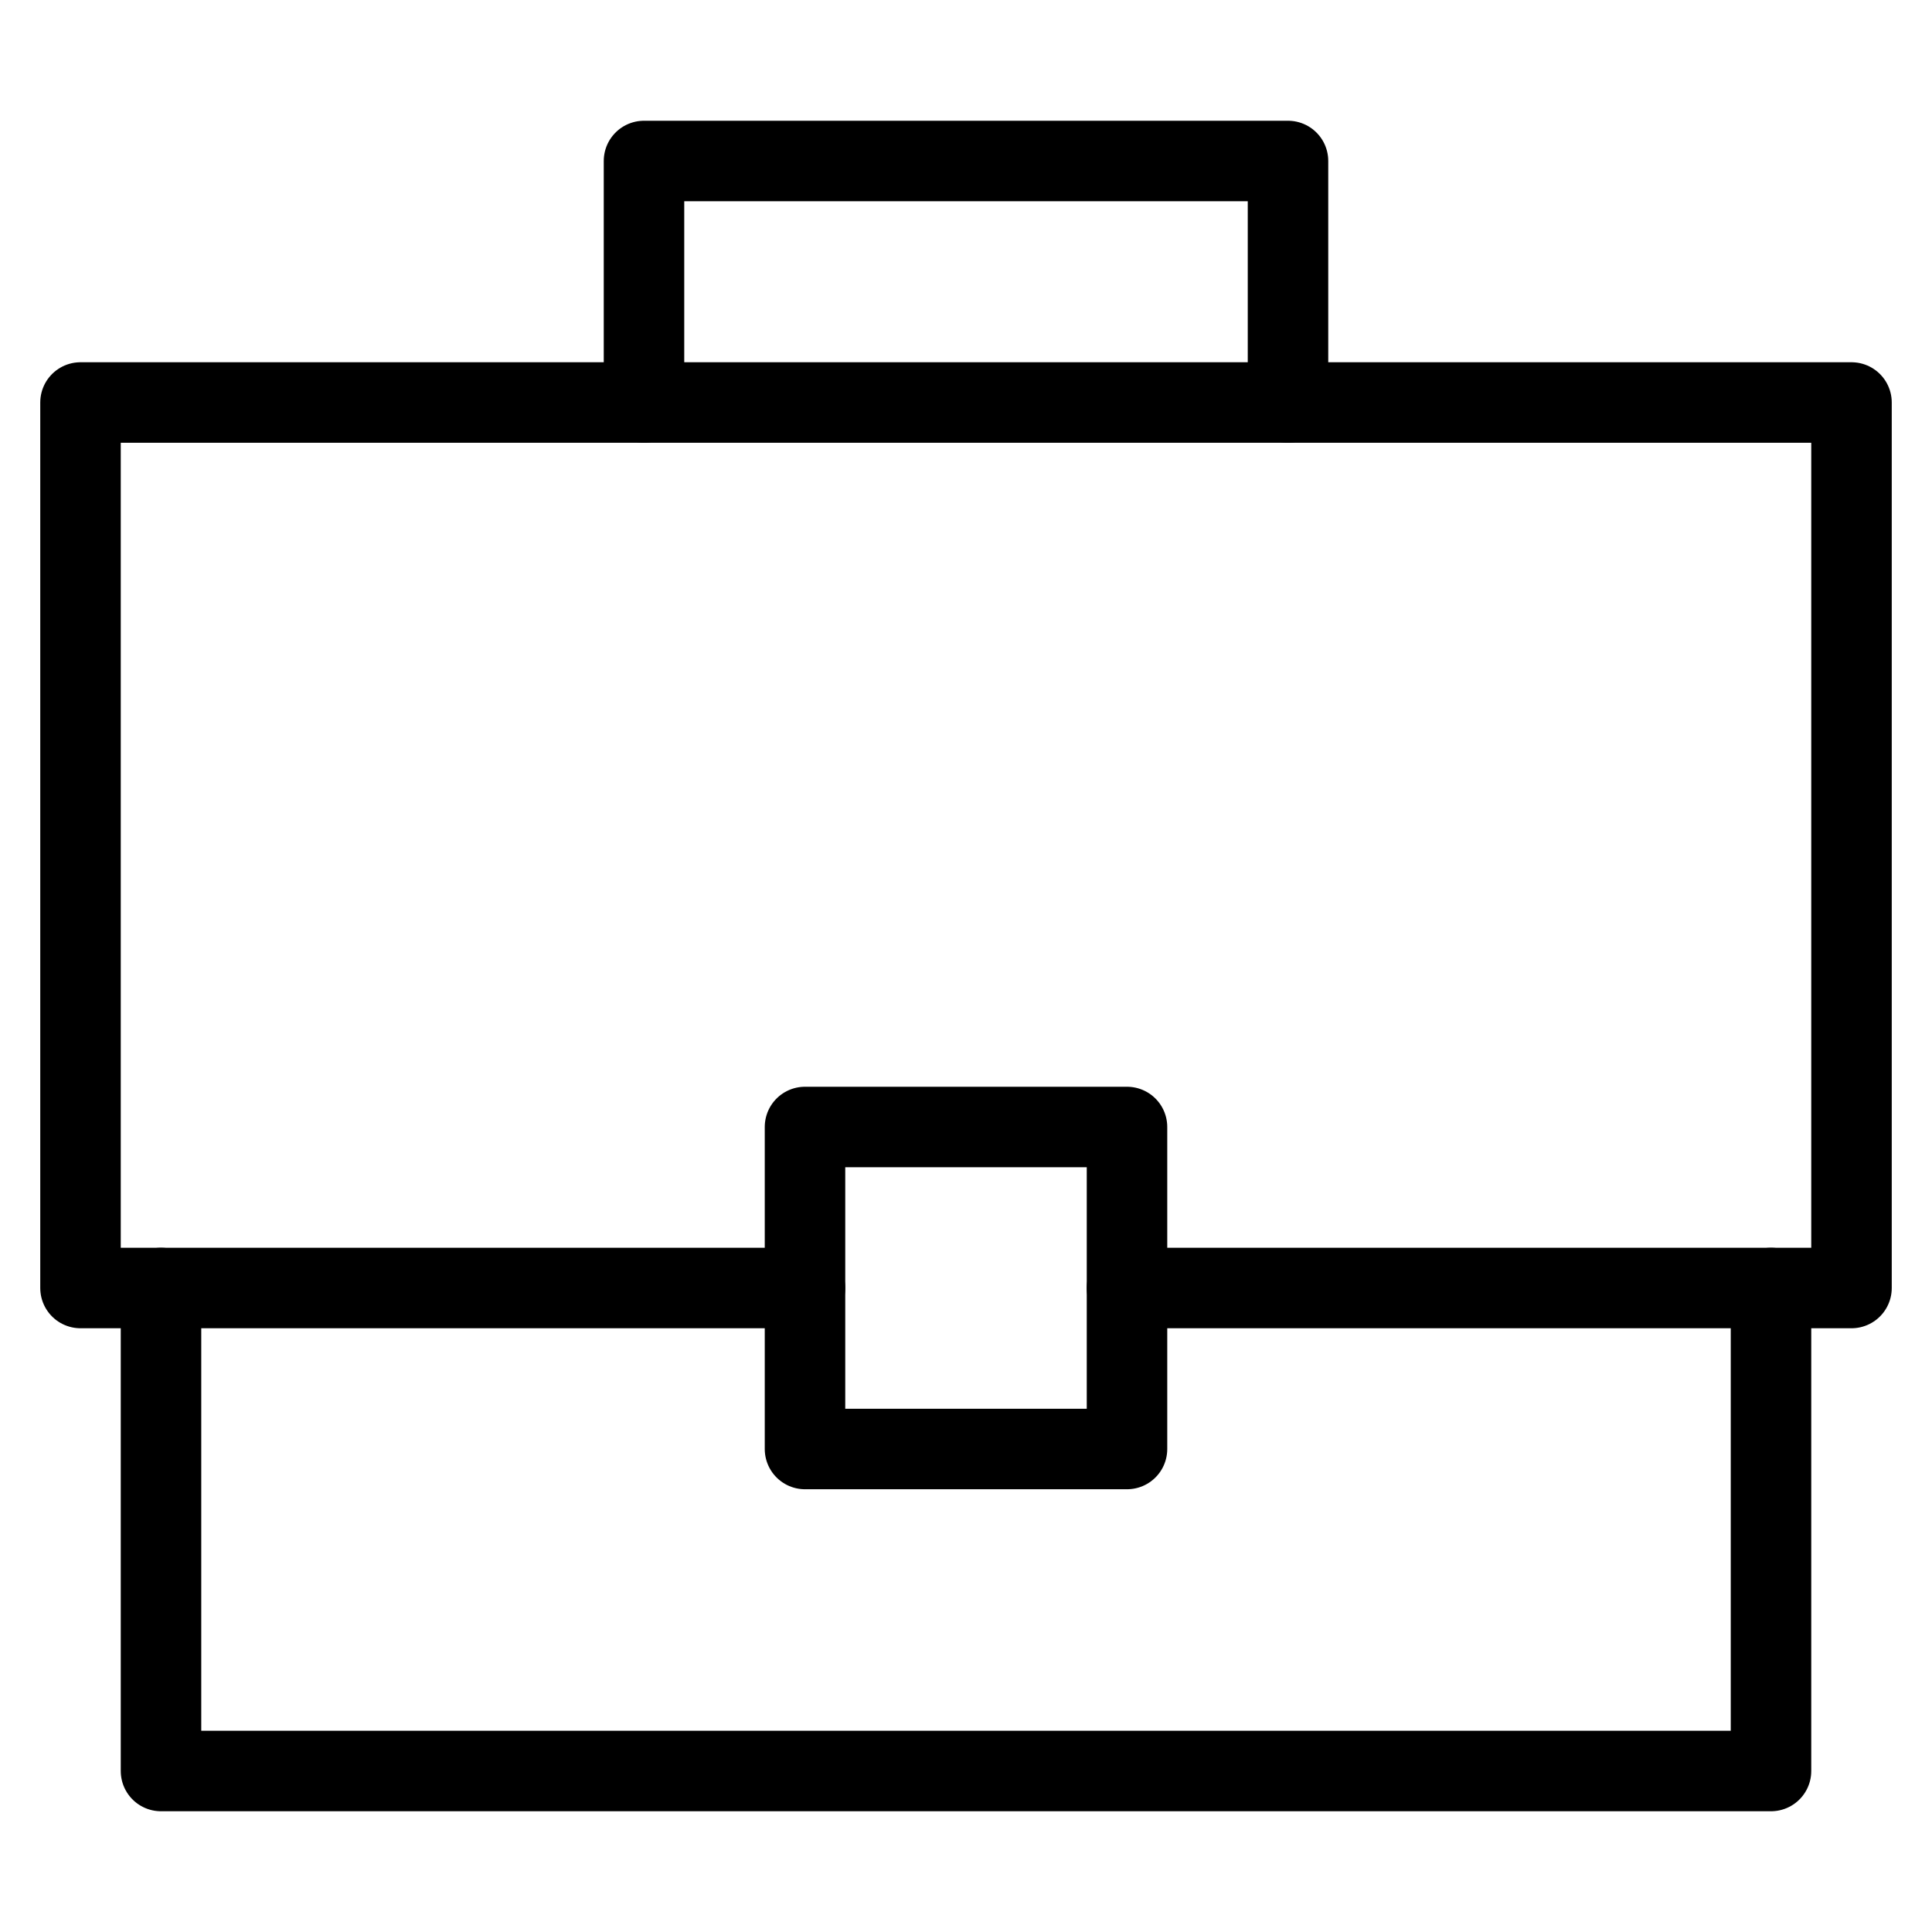 <svg xmlns="http://www.w3.org/2000/svg" xmlns:xlink="http://www.w3.org/1999/xlink" x="0px" y="0px" width="48px" height="48px" viewBox="0 0 48 48"><g  transform="translate(0, 0)">
<polyline data-color="color-2" fill="none" stroke="#000000" stroke-width="2" stroke-linecap="round" stroke-miterlimit="10" points="
	16,10 16,4 32,4 32,10 " stroke-linejoin="round"/>
<polyline fill="none" stroke="#000000" stroke-width="2" stroke-linecap="round" stroke-miterlimit="10" points="20,32 2,32 2,10 
	46,10 46,32 28,32 " stroke-linejoin="round"/>
<polyline fill="none" stroke="#000000" stroke-width="2" stroke-linecap="round" stroke-miterlimit="10" points="44,32 44,44 4,44 
	4,32 " stroke-linejoin="round"/>
<rect data-color="color-2" x="20" y="28" fill="none" stroke="#000000" stroke-width="2" stroke-linecap="round" stroke-miterlimit="10" width="8" height="8" stroke-linejoin="round"/>
</g></svg>